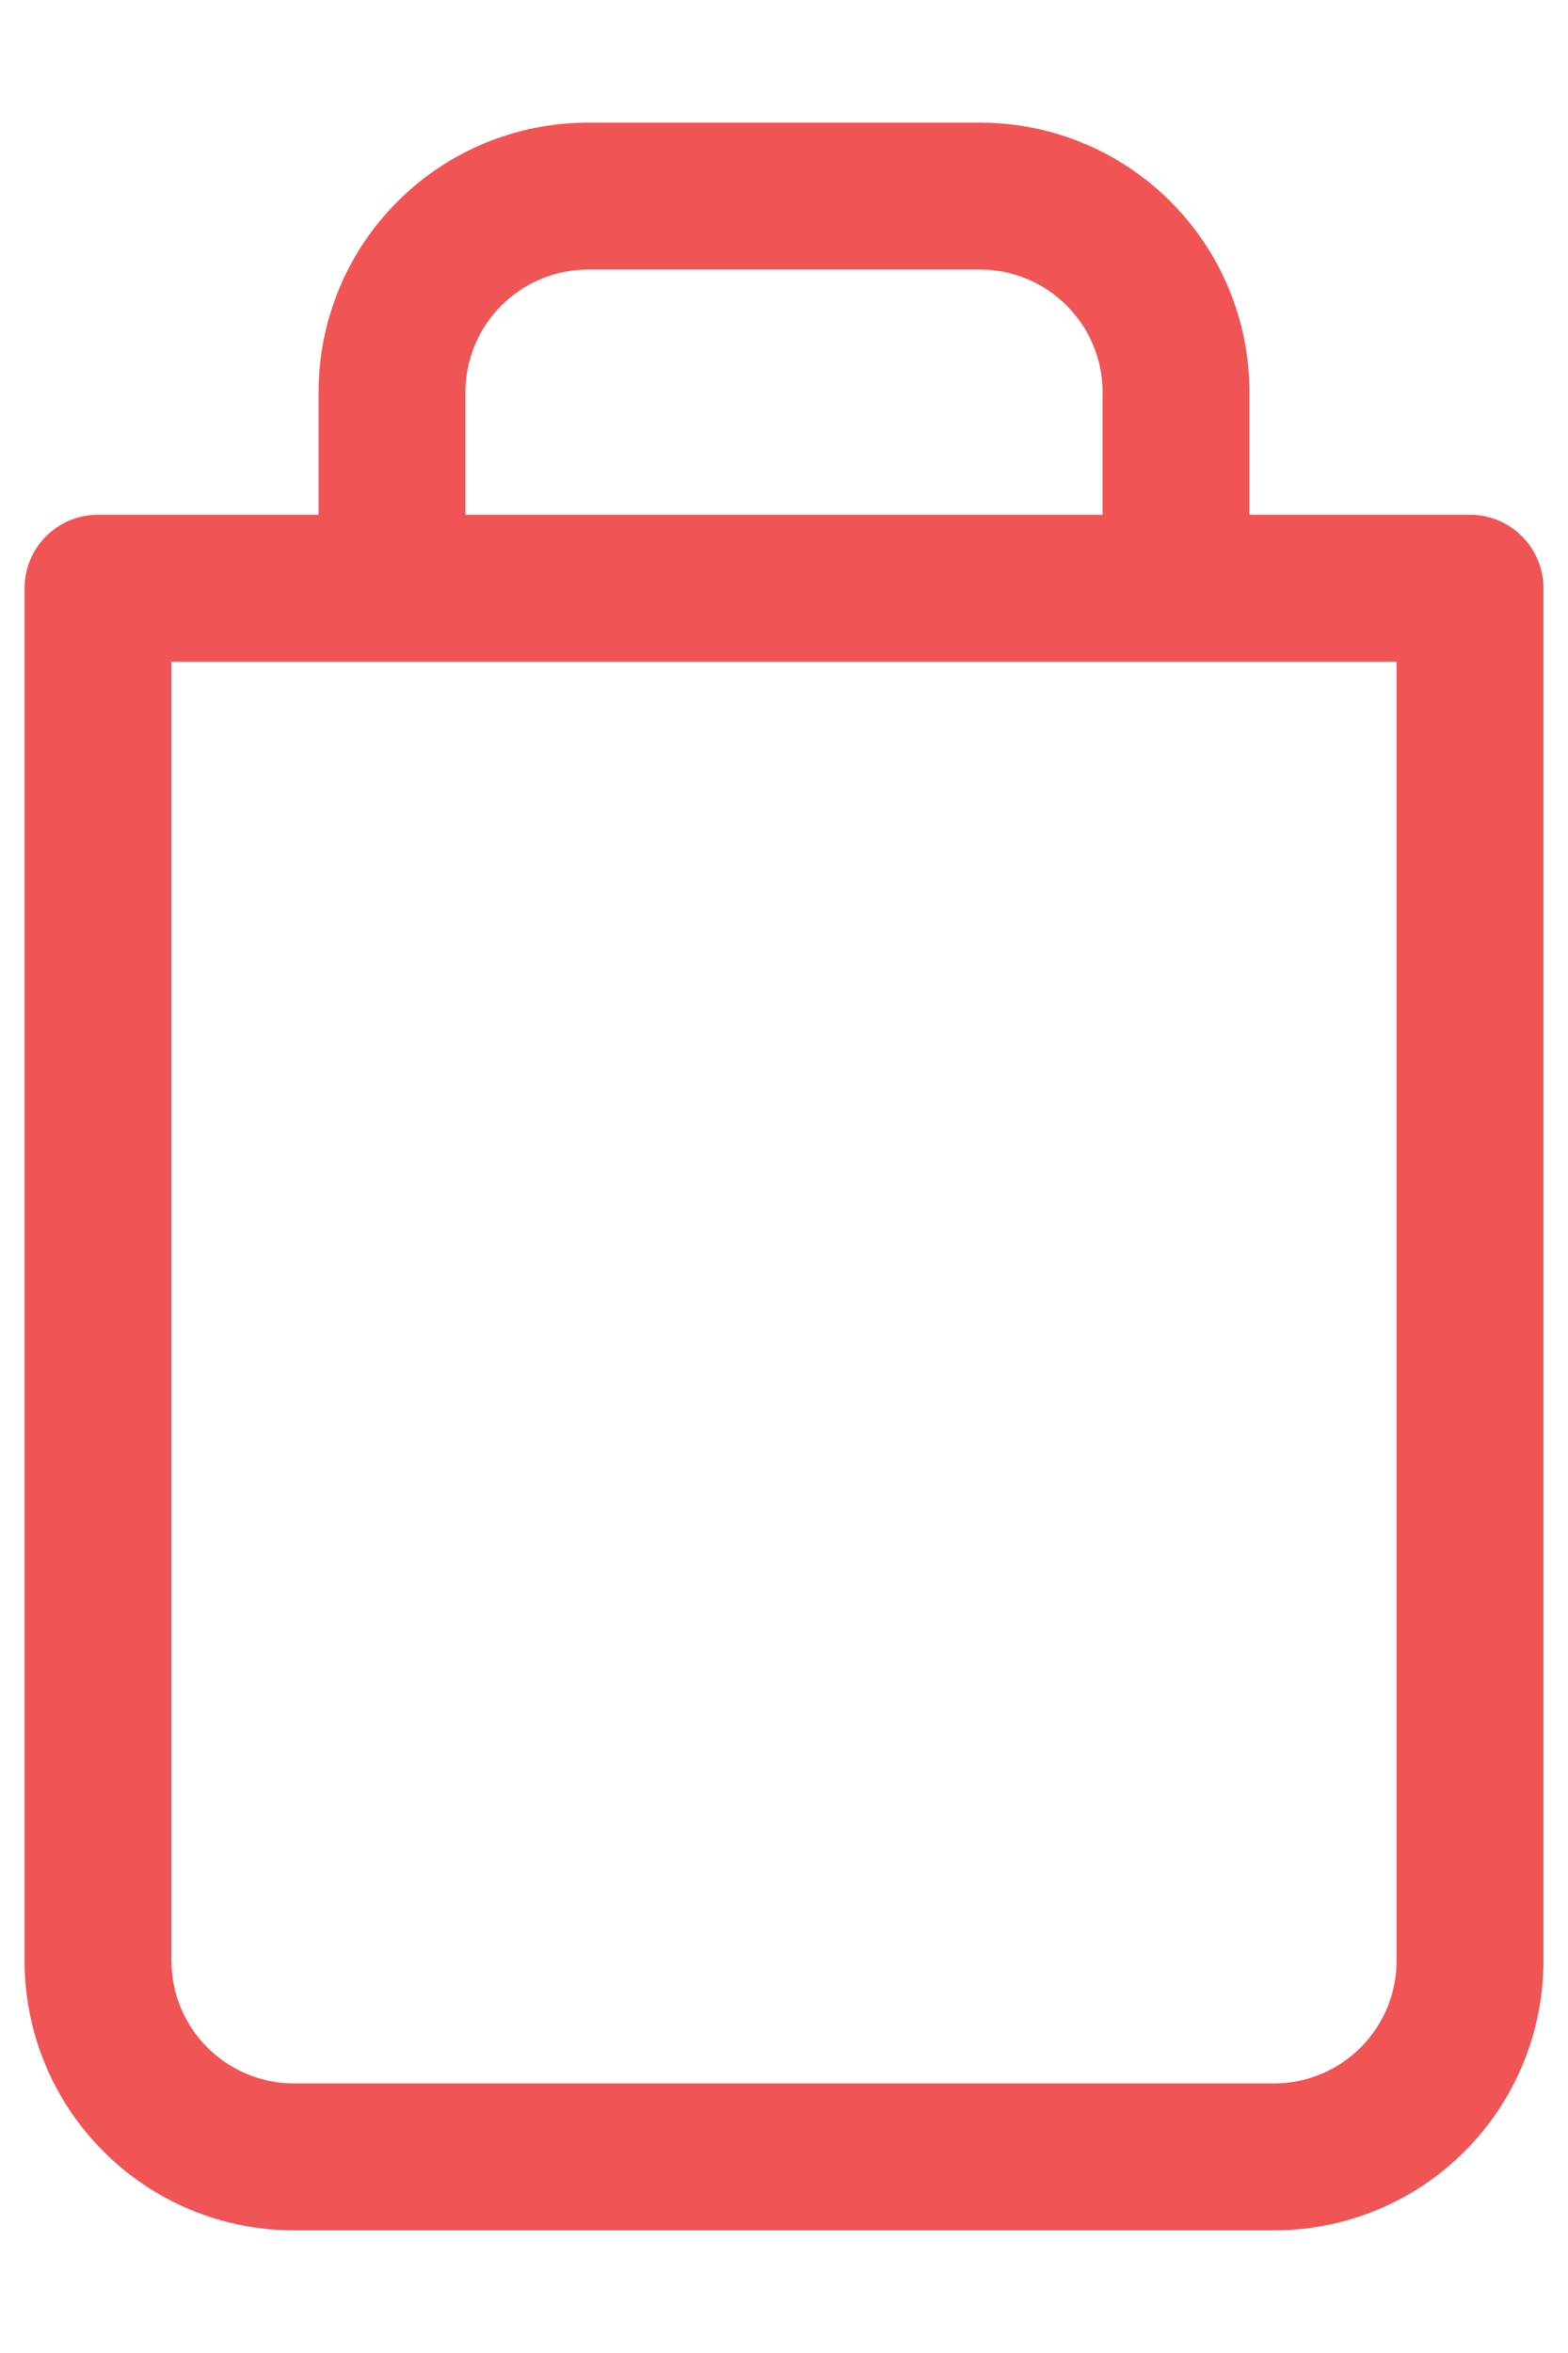 <svg width="12" height="18" viewBox="0 0 12 18" fill="none" xmlns="http://www.w3.org/2000/svg">
<path fill-rule="evenodd" clip-rule="evenodd" d="M4.5 2.062C4.251 2.062 4.013 2.161 3.837 2.337C3.661 2.513 3.562 2.751 3.562 3V3.938H8.438V3C8.438 2.751 8.339 2.513 8.163 2.337C7.987 2.161 7.749 2.062 7.5 2.062H4.5ZM9.562 3.938V3C9.562 2.453 9.345 1.928 8.958 1.542C8.572 1.155 8.047 0.938 7.5 0.938H4.5C3.953 0.938 3.428 1.155 3.042 1.542C2.655 1.928 2.438 2.453 2.438 3V3.938H0.75C0.439 3.938 0.188 4.189 0.188 4.5V15C0.188 15.547 0.405 16.072 0.792 16.458C1.178 16.845 1.703 17.062 2.25 17.062H9.75C10.297 17.062 10.822 16.845 11.208 16.458C11.595 16.072 11.812 15.547 11.812 15V4.5C11.812 4.189 11.561 3.938 11.25 3.938H9.562ZM1.312 5.062V15C1.312 15.249 1.411 15.487 1.587 15.663C1.763 15.839 2.001 15.938 2.25 15.938H9.75C9.999 15.938 10.237 15.839 10.413 15.663C10.589 15.487 10.688 15.249 10.688 15V5.062H1.312Z" fill="#F05454"/>
</svg>
